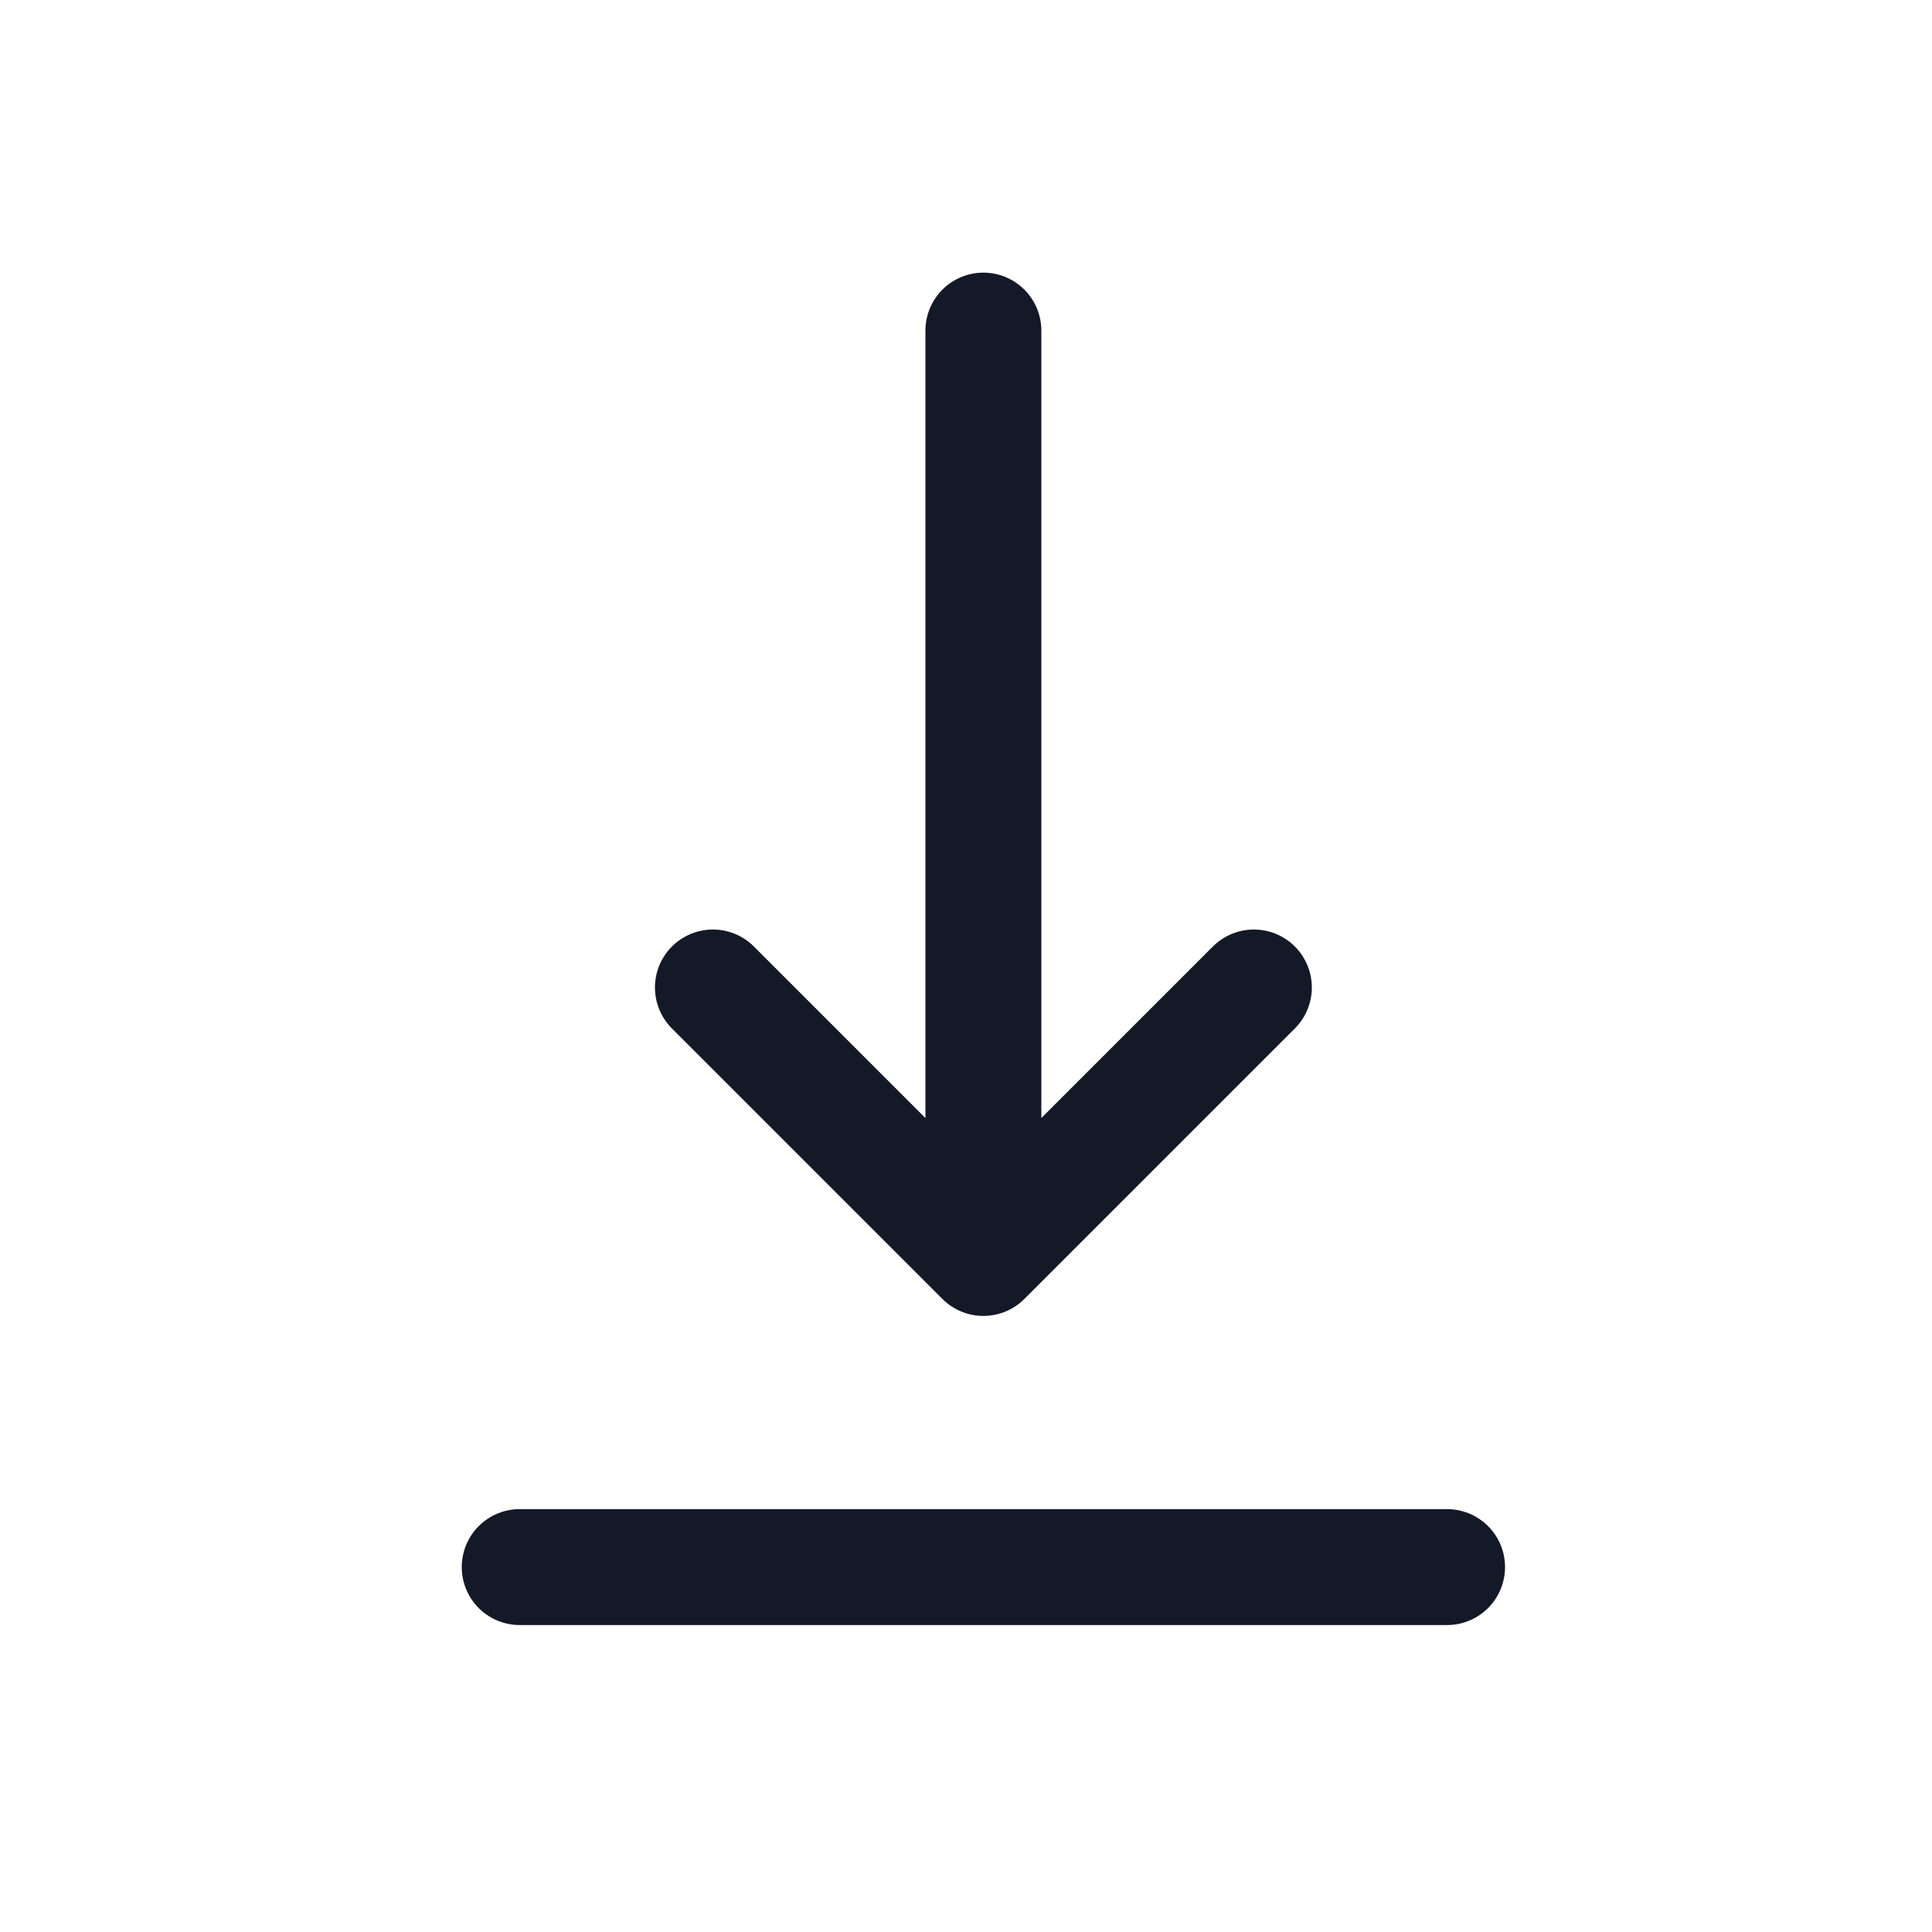 <svg width="25" height="25" viewBox="0 0 25 25" fill="none" xmlns="http://www.w3.org/2000/svg">
<path d="M6.725 20.278L18.725 20.278" stroke="#131927" stroke-width="1.5" stroke-linecap="round" stroke-linejoin="round"/>
<path d="M12.725 4.278V16.278M12.725 16.278L16.225 12.778M12.725 16.278L9.225 12.778" stroke="#131927" stroke-width="1.5" stroke-linecap="round" stroke-linejoin="round"/>
</svg>
